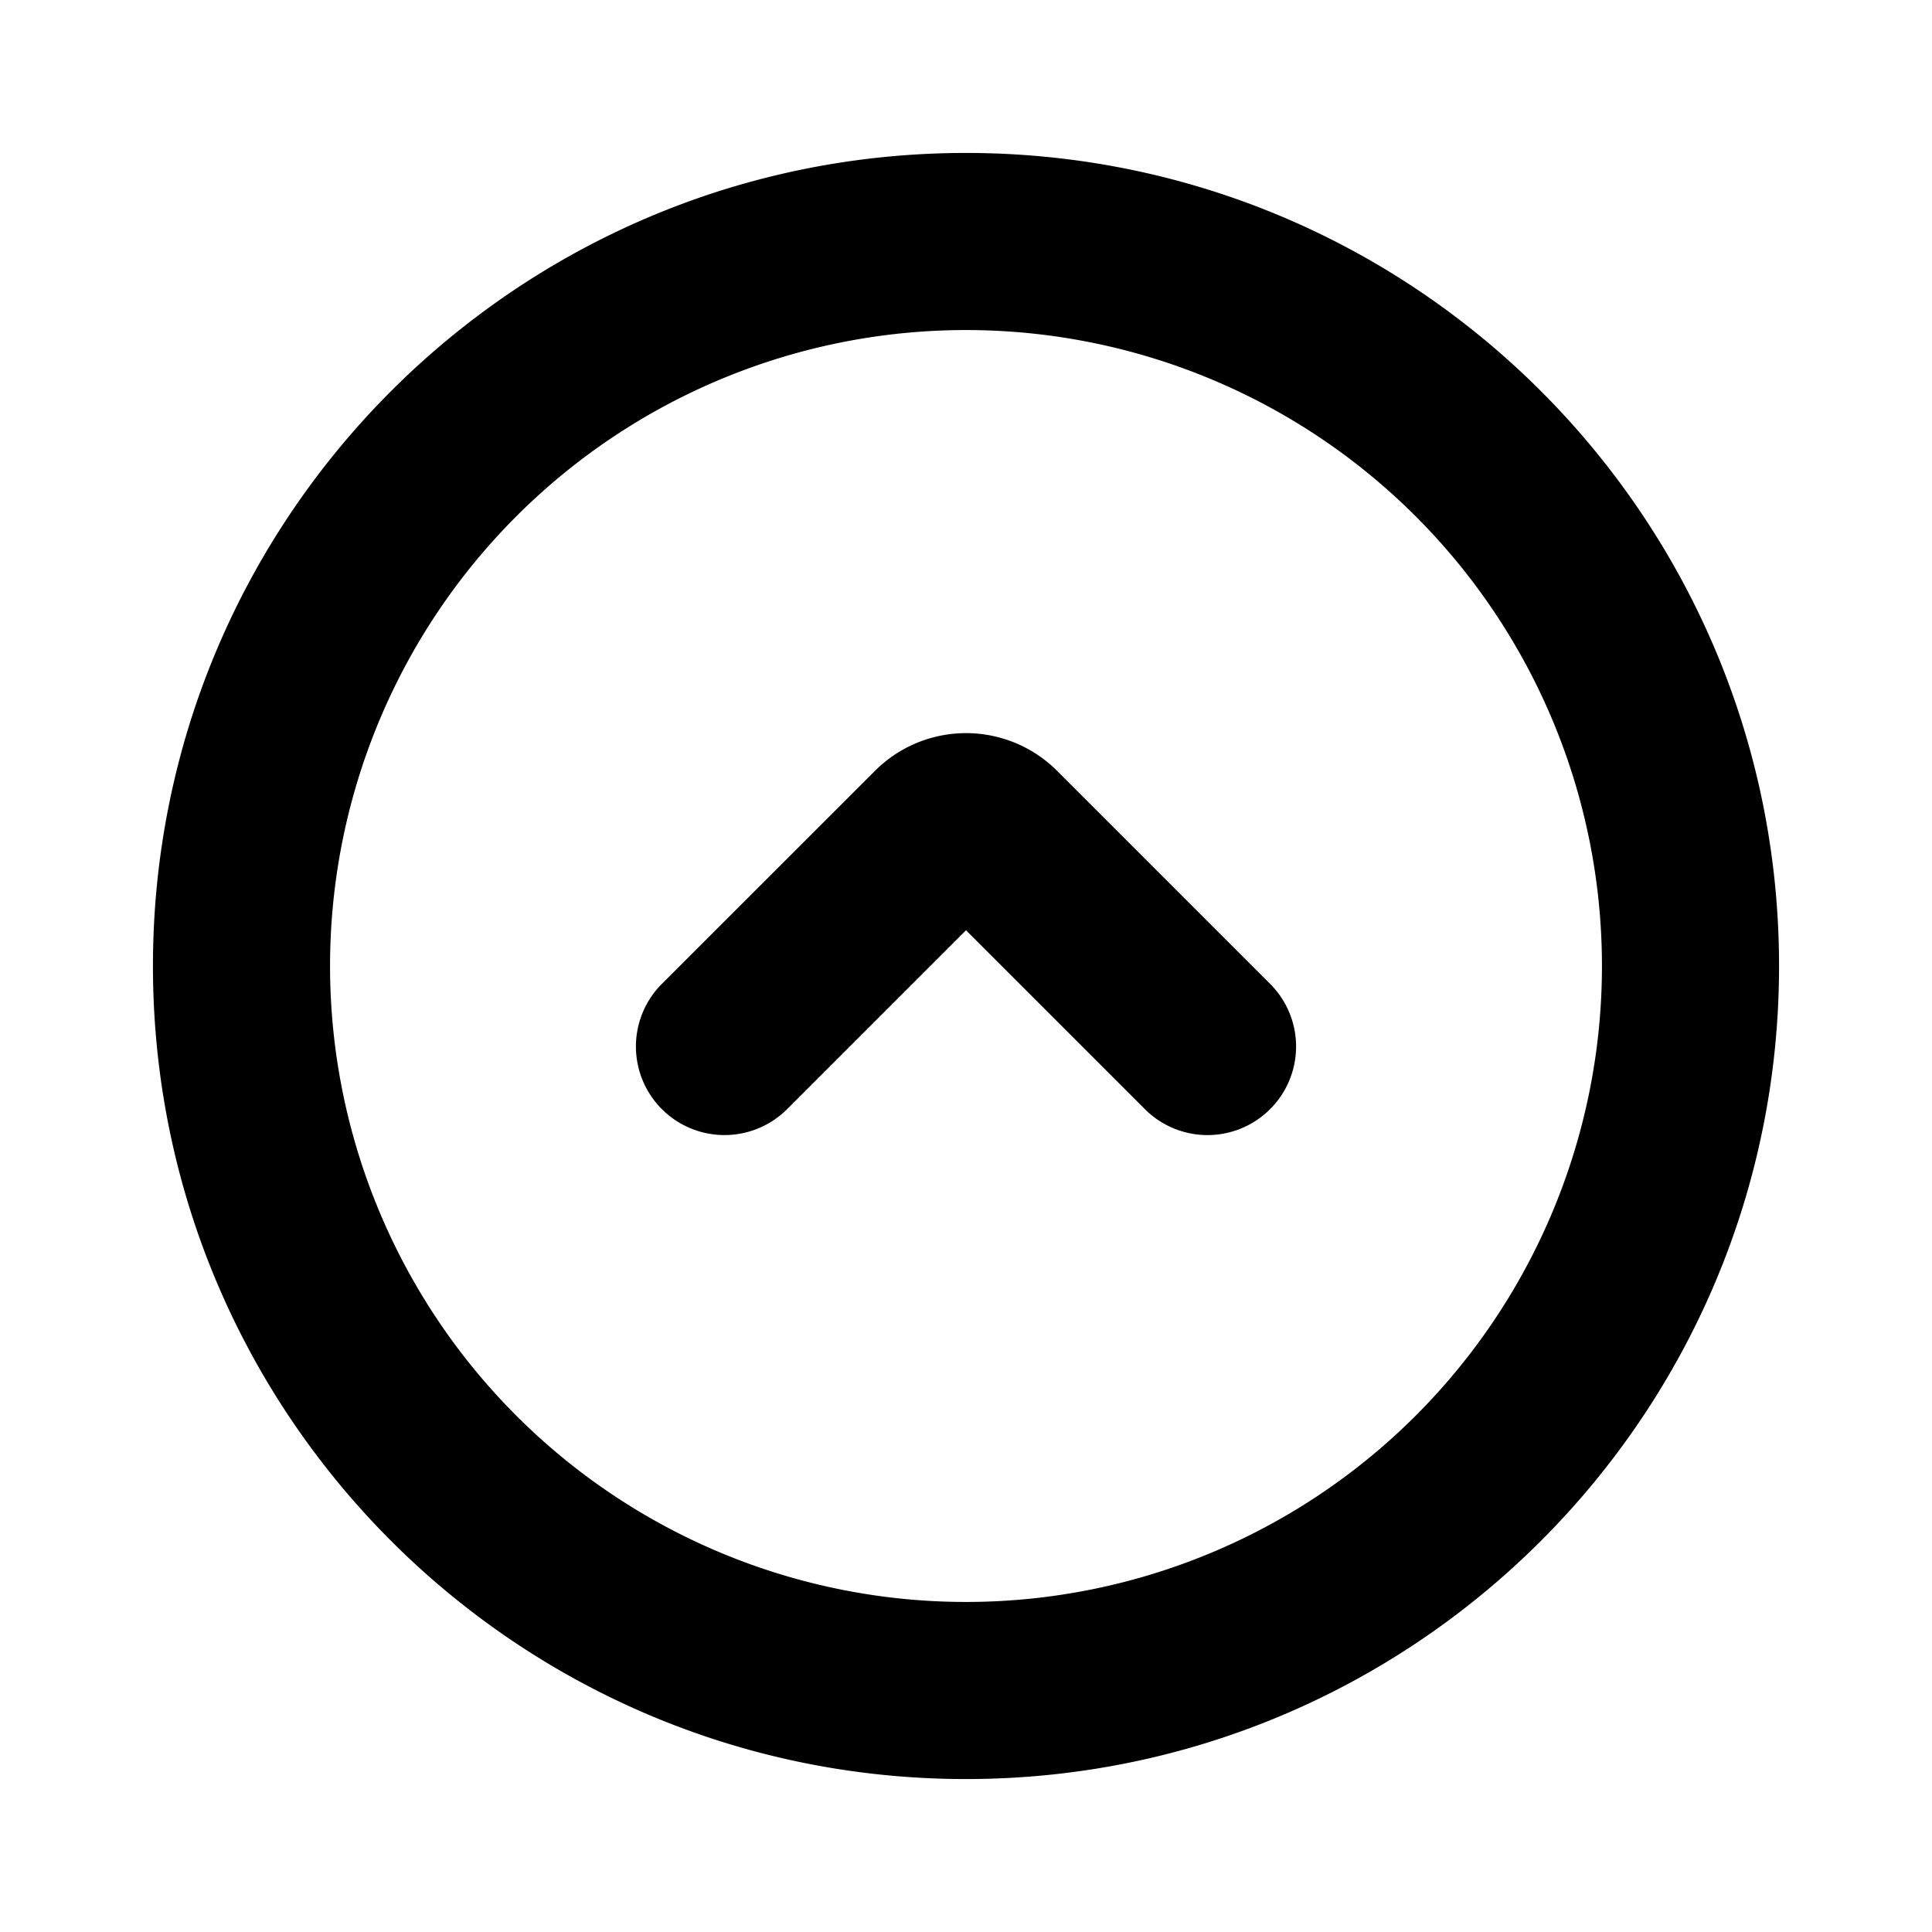 <svg xmlns="http://www.w3.org/2000/svg" width="24" height="24" fill="none" viewBox="0 0 24 24"><path fill="#000" fill-rule="evenodd" d="M12 19.9a7.9 7.9 0 1 0 0-15.8 7.9 7.9 0 0 0 0 15.8ZM22.1 12c0 5.578-4.522 10.1-10.1 10.1-5.578 0-10.1-4.522-10.1-10.1C1.9 6.422 6.422 1.9 12 1.9c5.578 0 10.1 4.522 10.1 10.1Zm-6.322 1.778a1.1 1.1 0 0 1-1.556 0L12 11.556l-2.222 2.222a1.1 1.1 0 1 1-1.556-1.556l2.647-2.646a1.6 1.6 0 0 1 2.263 0l2.646 2.646a1.1 1.1 0 0 1 0 1.556Z" clip-rule="evenodd"/></svg>